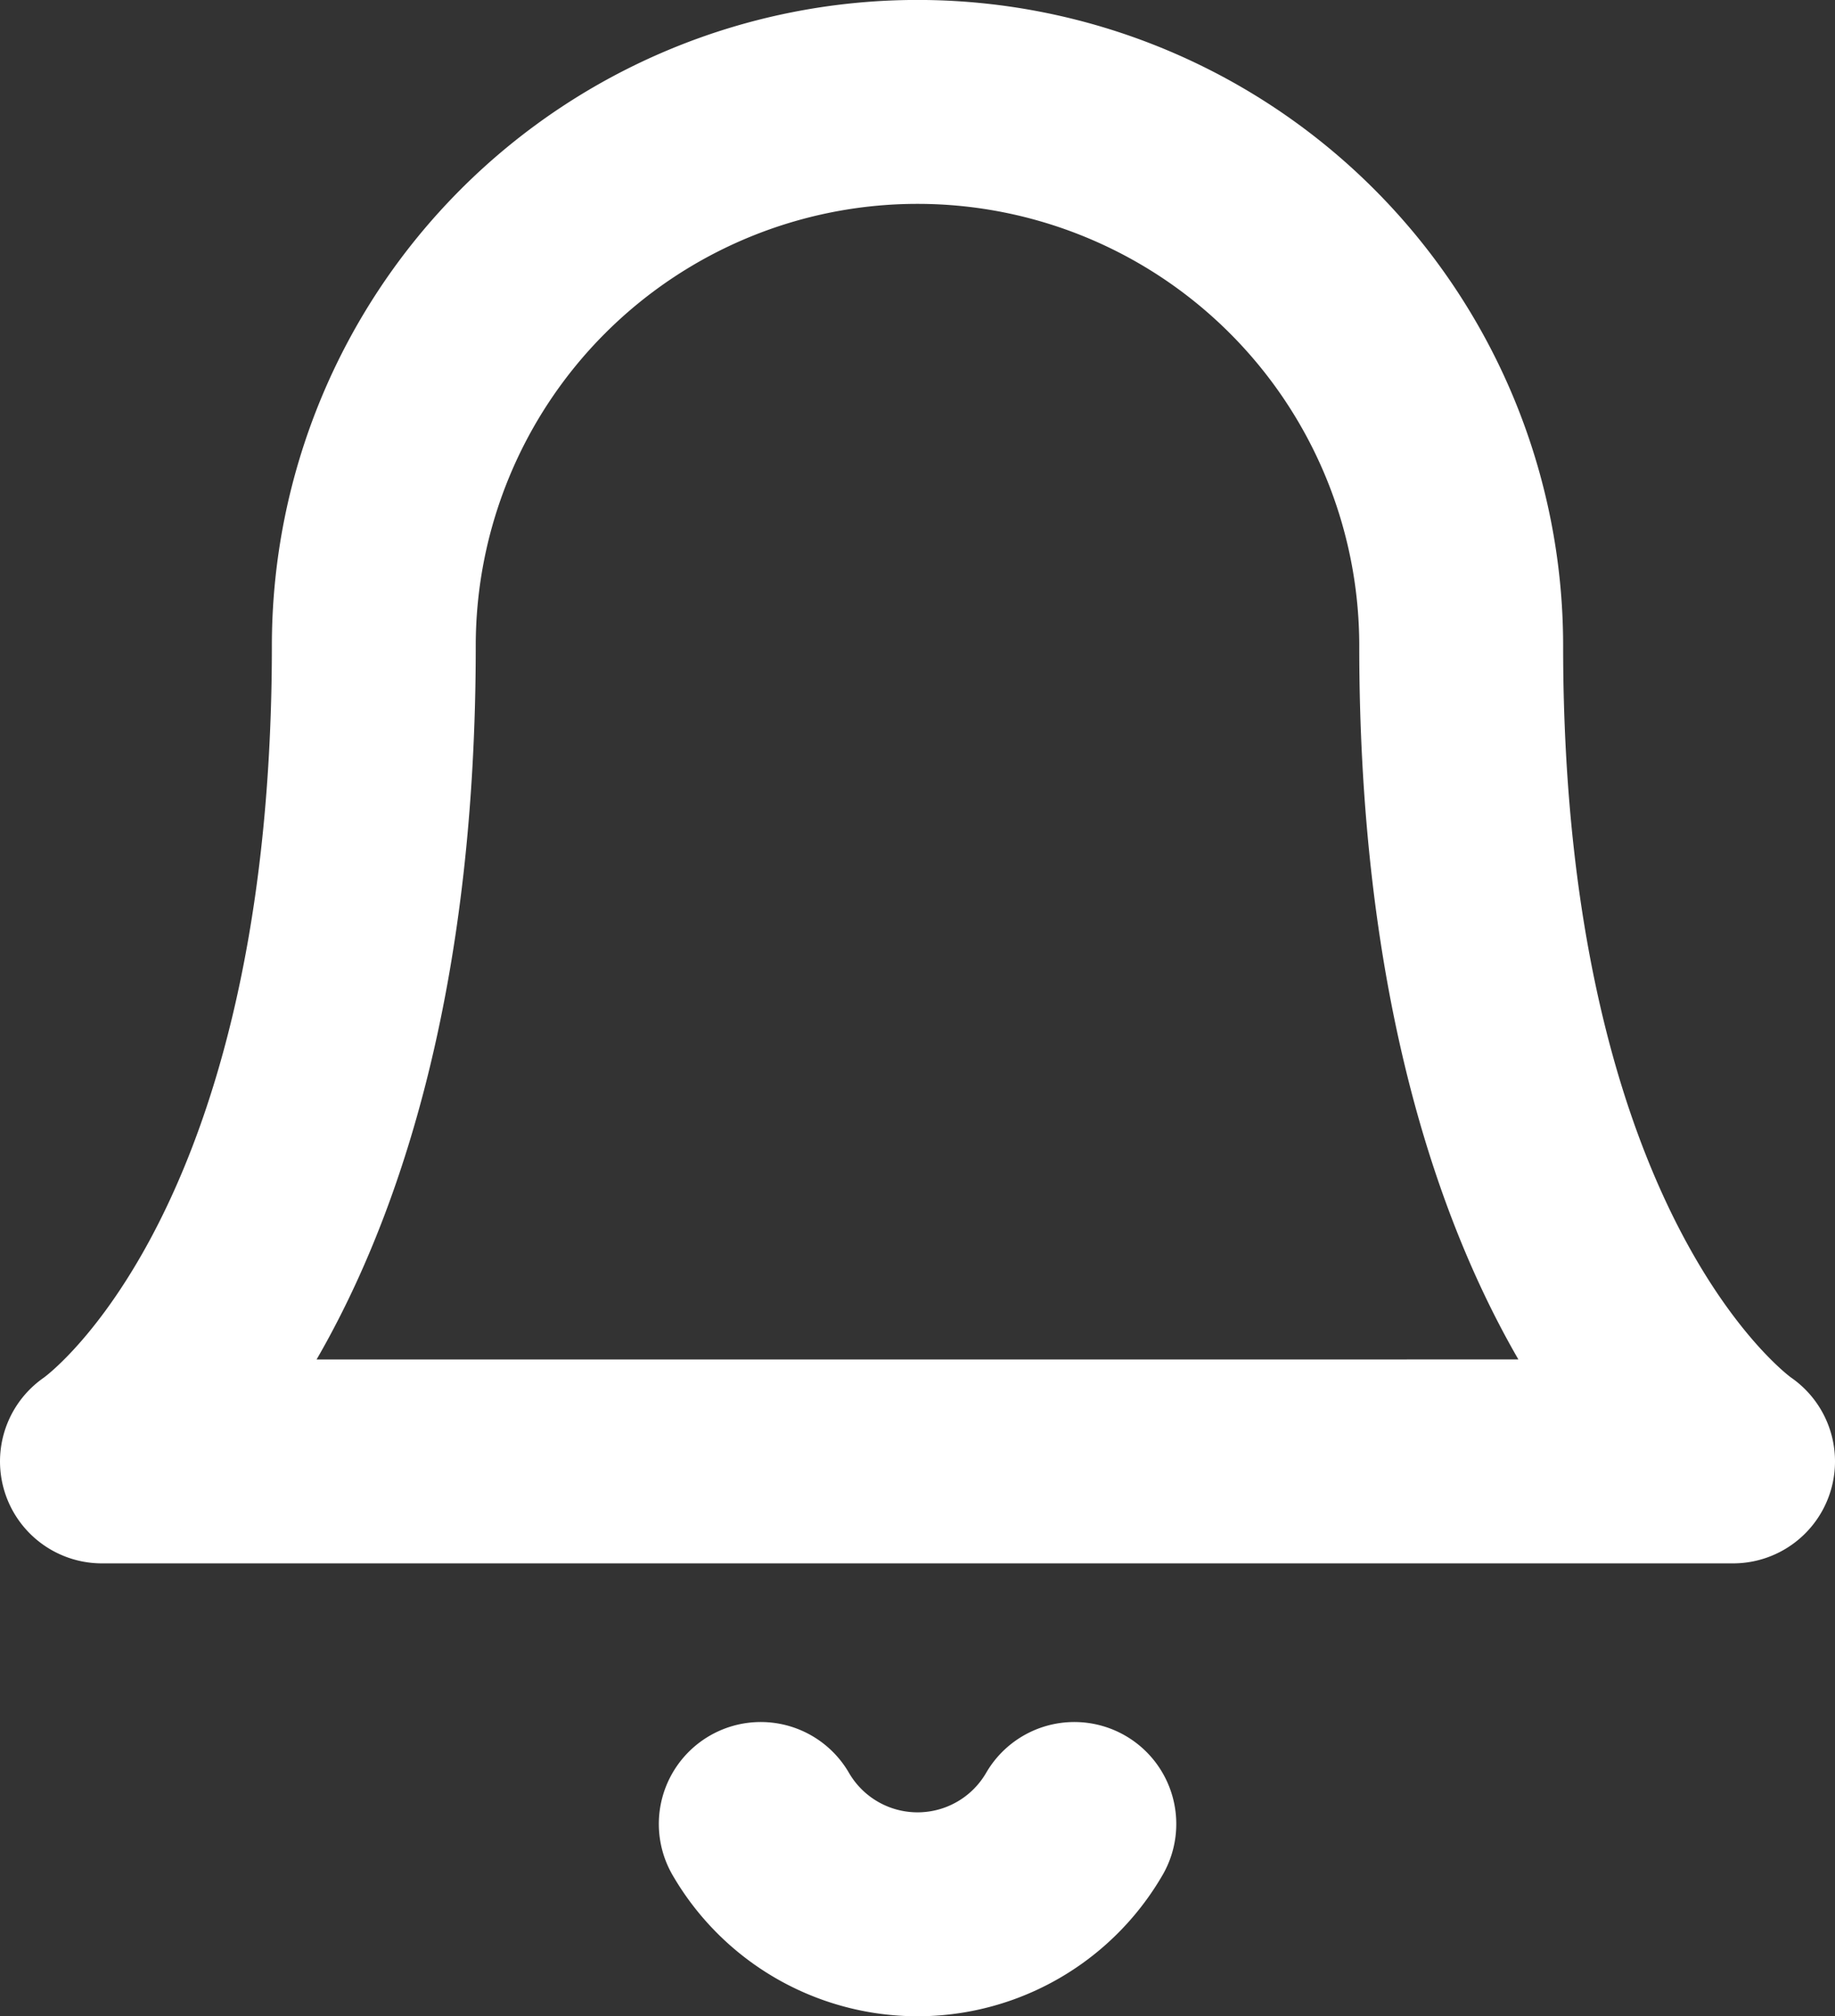 <svg xmlns="http://www.w3.org/2000/svg" width="18.001" height="19.775" viewBox="0 0 18.001 19.775">
  <rect x="0" y="0" width="18.001" height="19.775" fill="#333333" stroke="none"/>
  <g id="Group_3539" data-name="Group 3539" transform="translate(-1.999 -1)">
    <path id="Path_5359" data-name="Path 5359" d="M16.333,7.333a5.333,5.333,0,0,0-10.667,0c0,6.222-2.667,8-2.667,8H19s-2.667-1.778-2.667-8" fill="none" stroke="#fff" stroke-linecap="round" stroke-linejoin="round" stroke-width="2"/>
    <path id="Path_5360" data-name="Path 5360" d="M13.346,21a1.778,1.778,0,0,1-3.076,0" transform="translate(-0.808 -2.111)" fill="none" stroke="#fff" stroke-linecap="round" stroke-linejoin="round" stroke-width="2"/>
  </g>
</svg>

